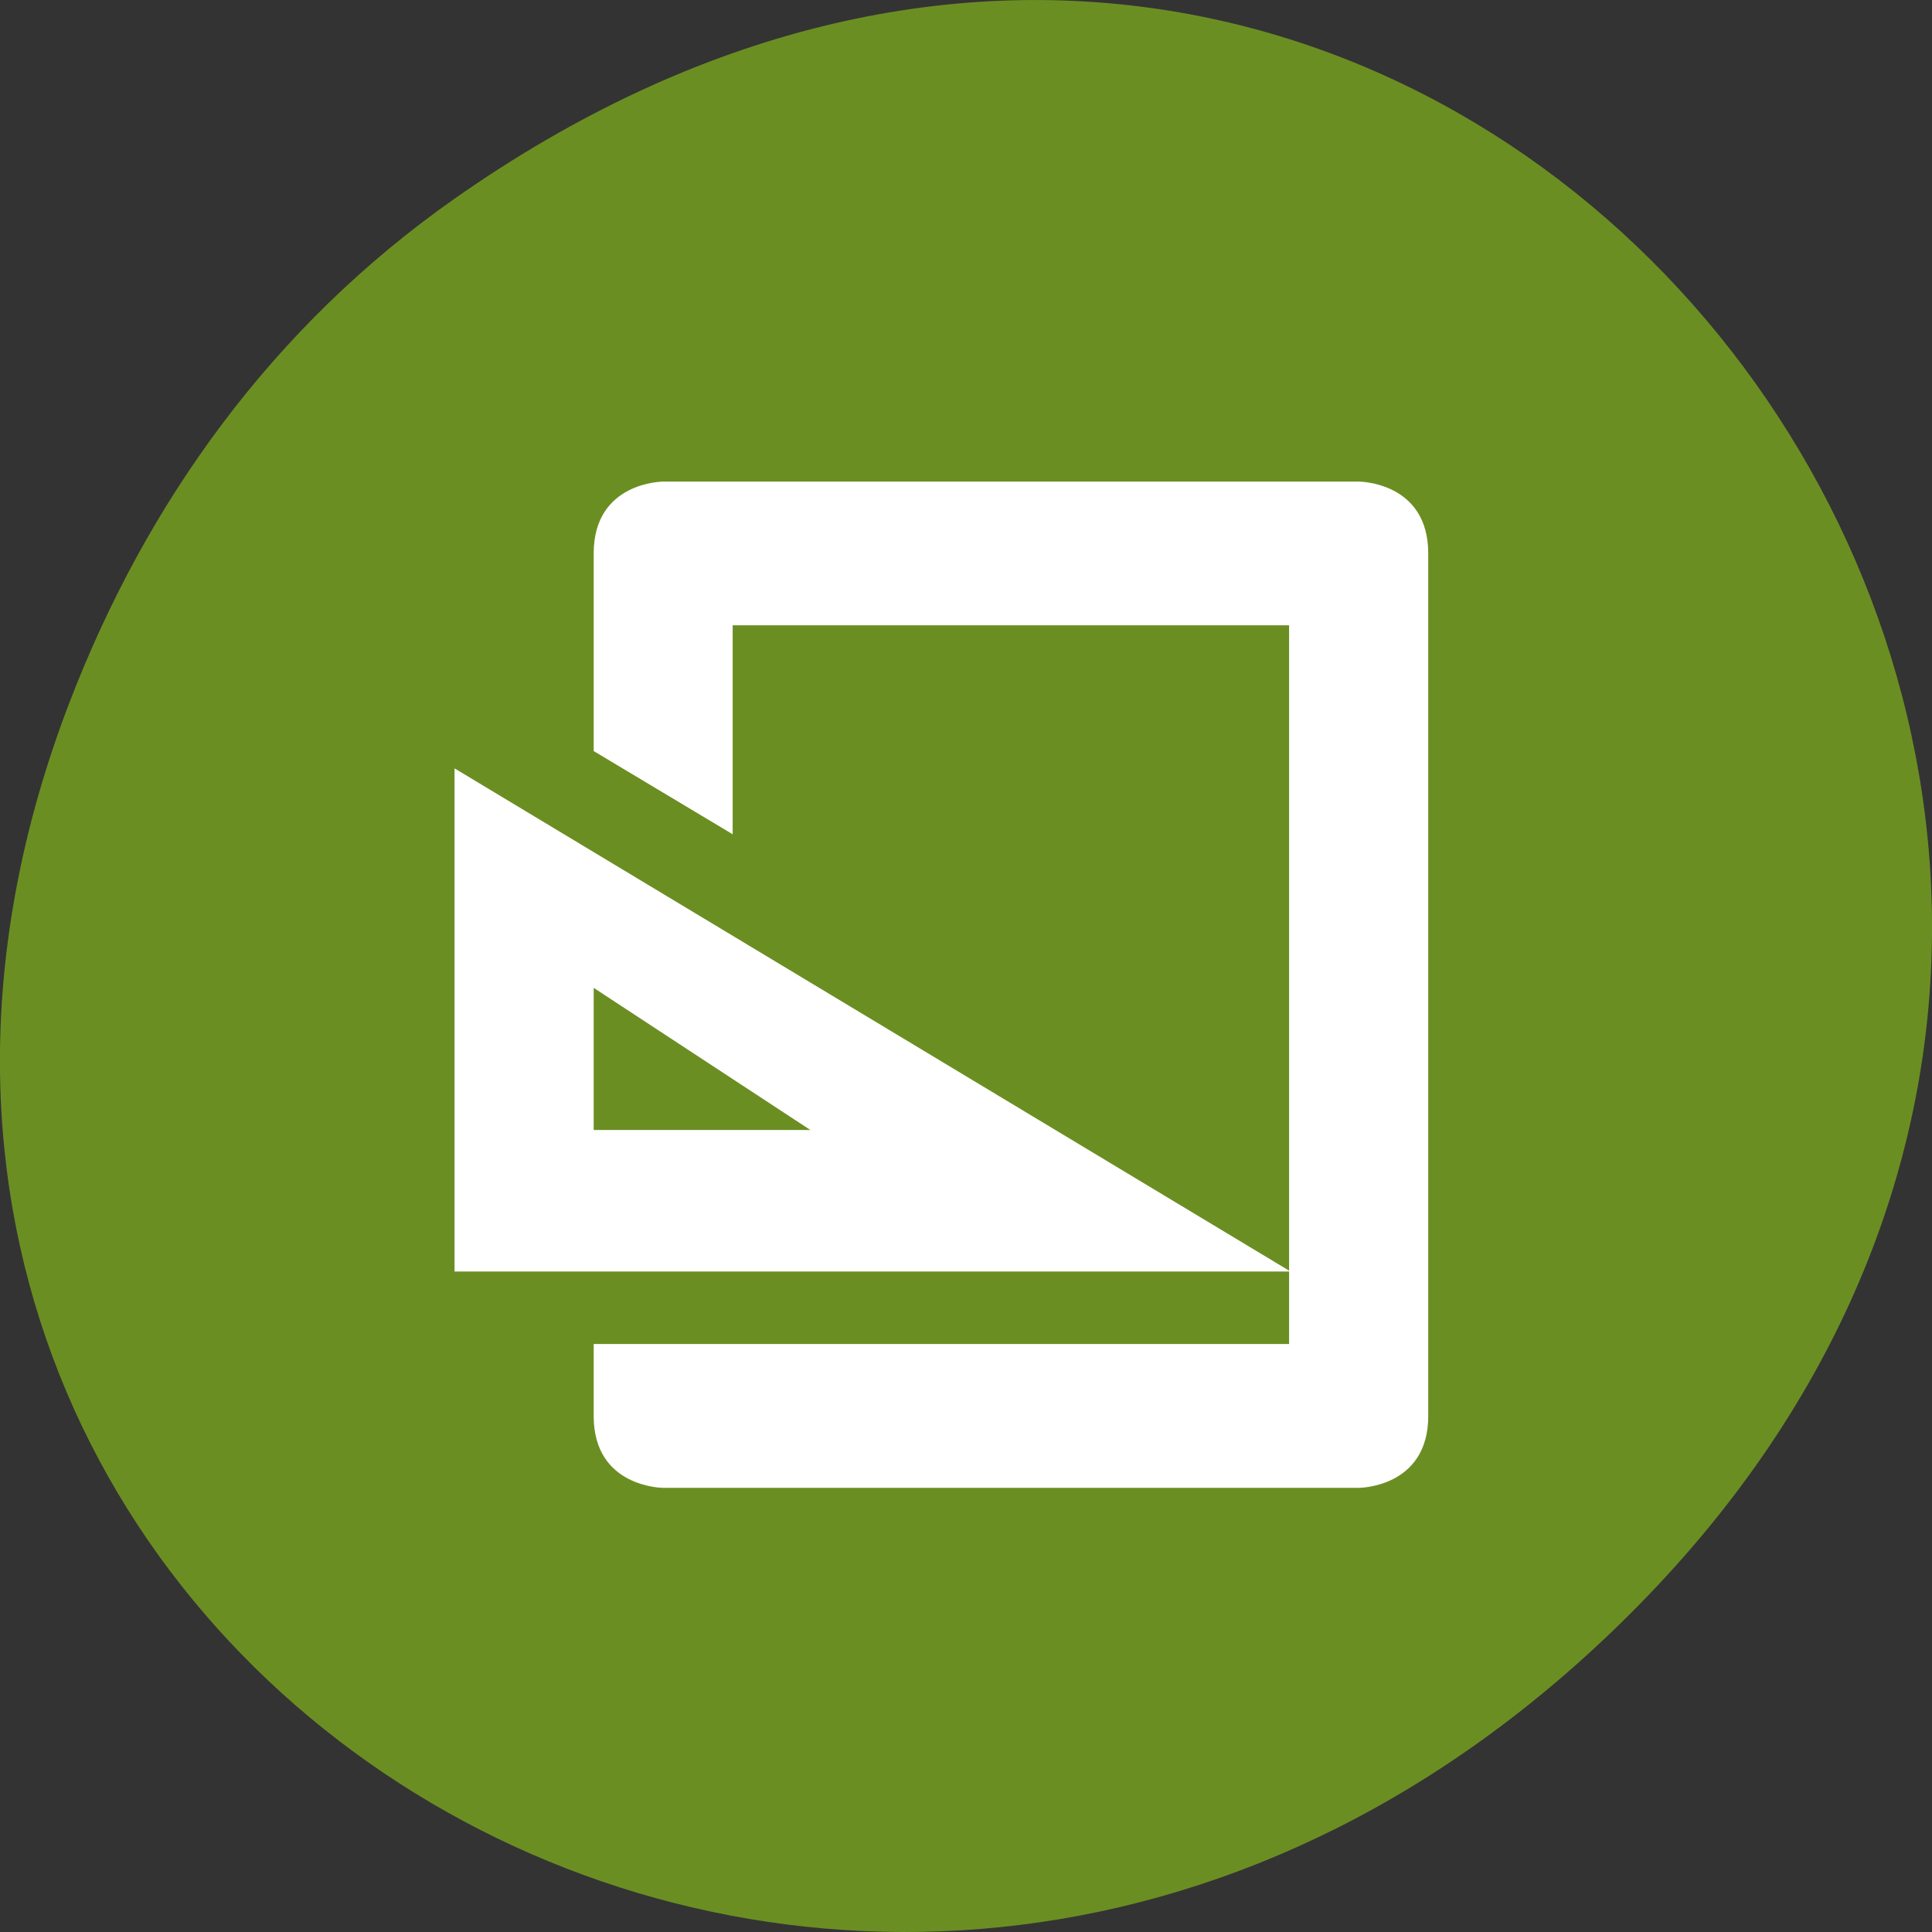 
<svg xmlns="http://www.w3.org/2000/svg" xmlns:xlink="http://www.w3.org/1999/xlink" width="48px" height="48px" viewBox="0 0 48 48" version="1.1">
<rect x="0" y="0" width="48" height="48" fill="#333333" stroke="none"/>
<g id="surface1">
<path style=" stroke:none;fill-rule:nonzero;fill:rgb(41.961%,55.686%,13.725%);fill-opacity:1;" d="M 11.281 4.945 C 35.832 -12.312 60.707 19.559 40.703 39.891 C 21.855 59.051 -7.426 41.289 1.727 17.449 C 3.637 12.477 6.773 8.113 11.281 4.945 Z M 11.281 4.945 "/>
<path style=" stroke:none;fill-rule:nonzero;fill:rgb(100%,100%,100%);fill-opacity:1;" d="M 11.293 19.09 L 11.293 31.59 L 32.062 31.59 Z M 14.75 24.543 L 20.133 28.074 L 14.75 28.074 Z M 14.75 24.543 "/>
<path style=" stroke:none;fill-rule:nonzero;fill:rgb(100%,100%,100%);fill-opacity:1;" d="M 16.477 11.965 C 16.477 11.965 14.75 11.965 14.75 13.75 L 14.75 18.66 L 18.203 20.727 L 18.203 15.535 L 32.027 15.535 L 32.027 33.391 L 14.75 33.391 L 14.75 35.18 C 14.75 36.965 16.477 36.965 16.477 36.965 L 33.758 36.965 C 33.758 36.965 35.484 36.965 35.484 35.18 L 35.484 13.75 C 35.484 11.965 33.758 11.965 33.758 11.965 Z M 16.477 11.965 "/>
</g>
</svg>
